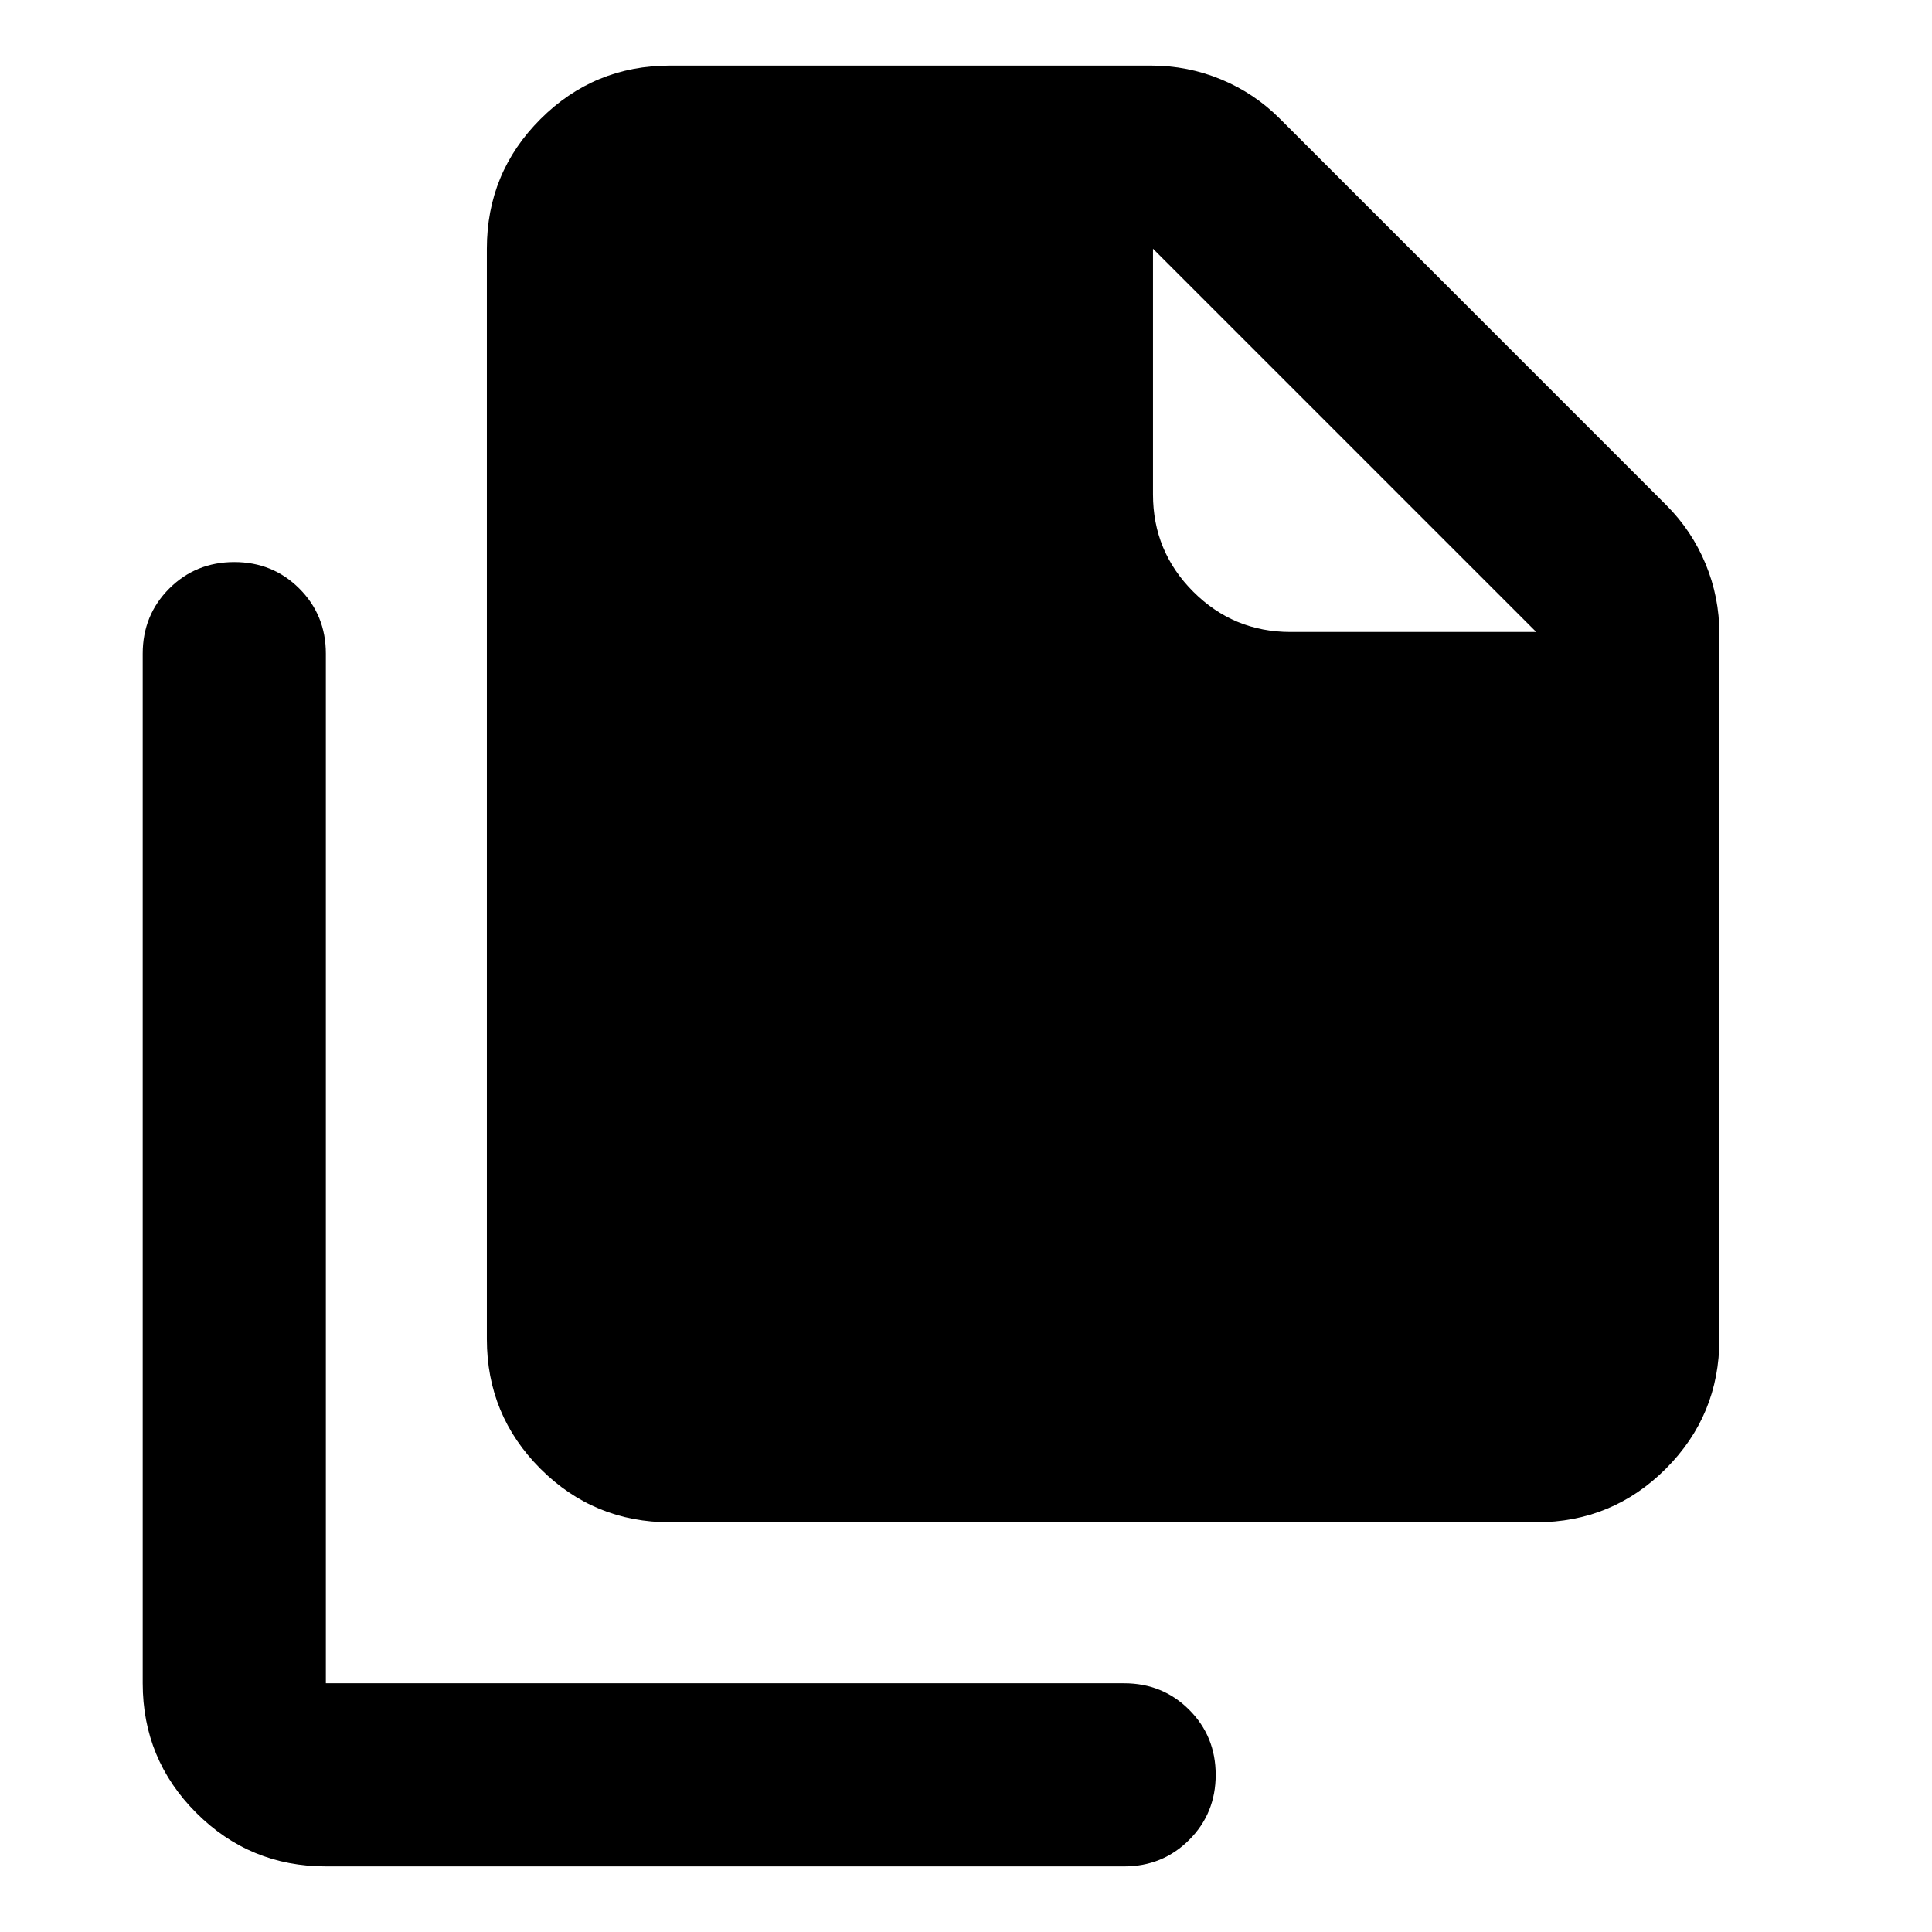 <svg aria-hidden="true" viewBox="0 -960 960 960" fill="currentColor">
  <path d="M763.348-203.587H332.913q-37.782 0-64.391-26.609-26.609-26.609-26.609-64.391v-541.826q0-37.783 26.609-64.391 26.609-26.609 64.391-26.609h239.109q18.152 0 34.685 6.837 16.532 6.837 29.206 19.511L828-708.978q12.674 12.674 19.511 29.206 6.837 16.533 6.837 34.685v350.5q0 37.782-26.609 64.391-26.608 26.609-64.391 26.609Zm0-442.391L572.913-836.413v122.065q0 28.348 20.011 48.359 20.011 20.011 48.359 20.011h122.065ZM161.913-32.587q-37.783 0-64.391-26.609-26.61-26.608-26.61-64.391v-511.63q0-19.153 13.175-32.326 13.174-13.174 32.326-13.174t32.326 13.174q13.174 13.173 13.174 32.326v511.63h396.652q19.152 0 32.326 13.174t13.174 32.326q0 19.152-13.174 32.326t-32.326 13.174H161.913Z"/>
</svg>
